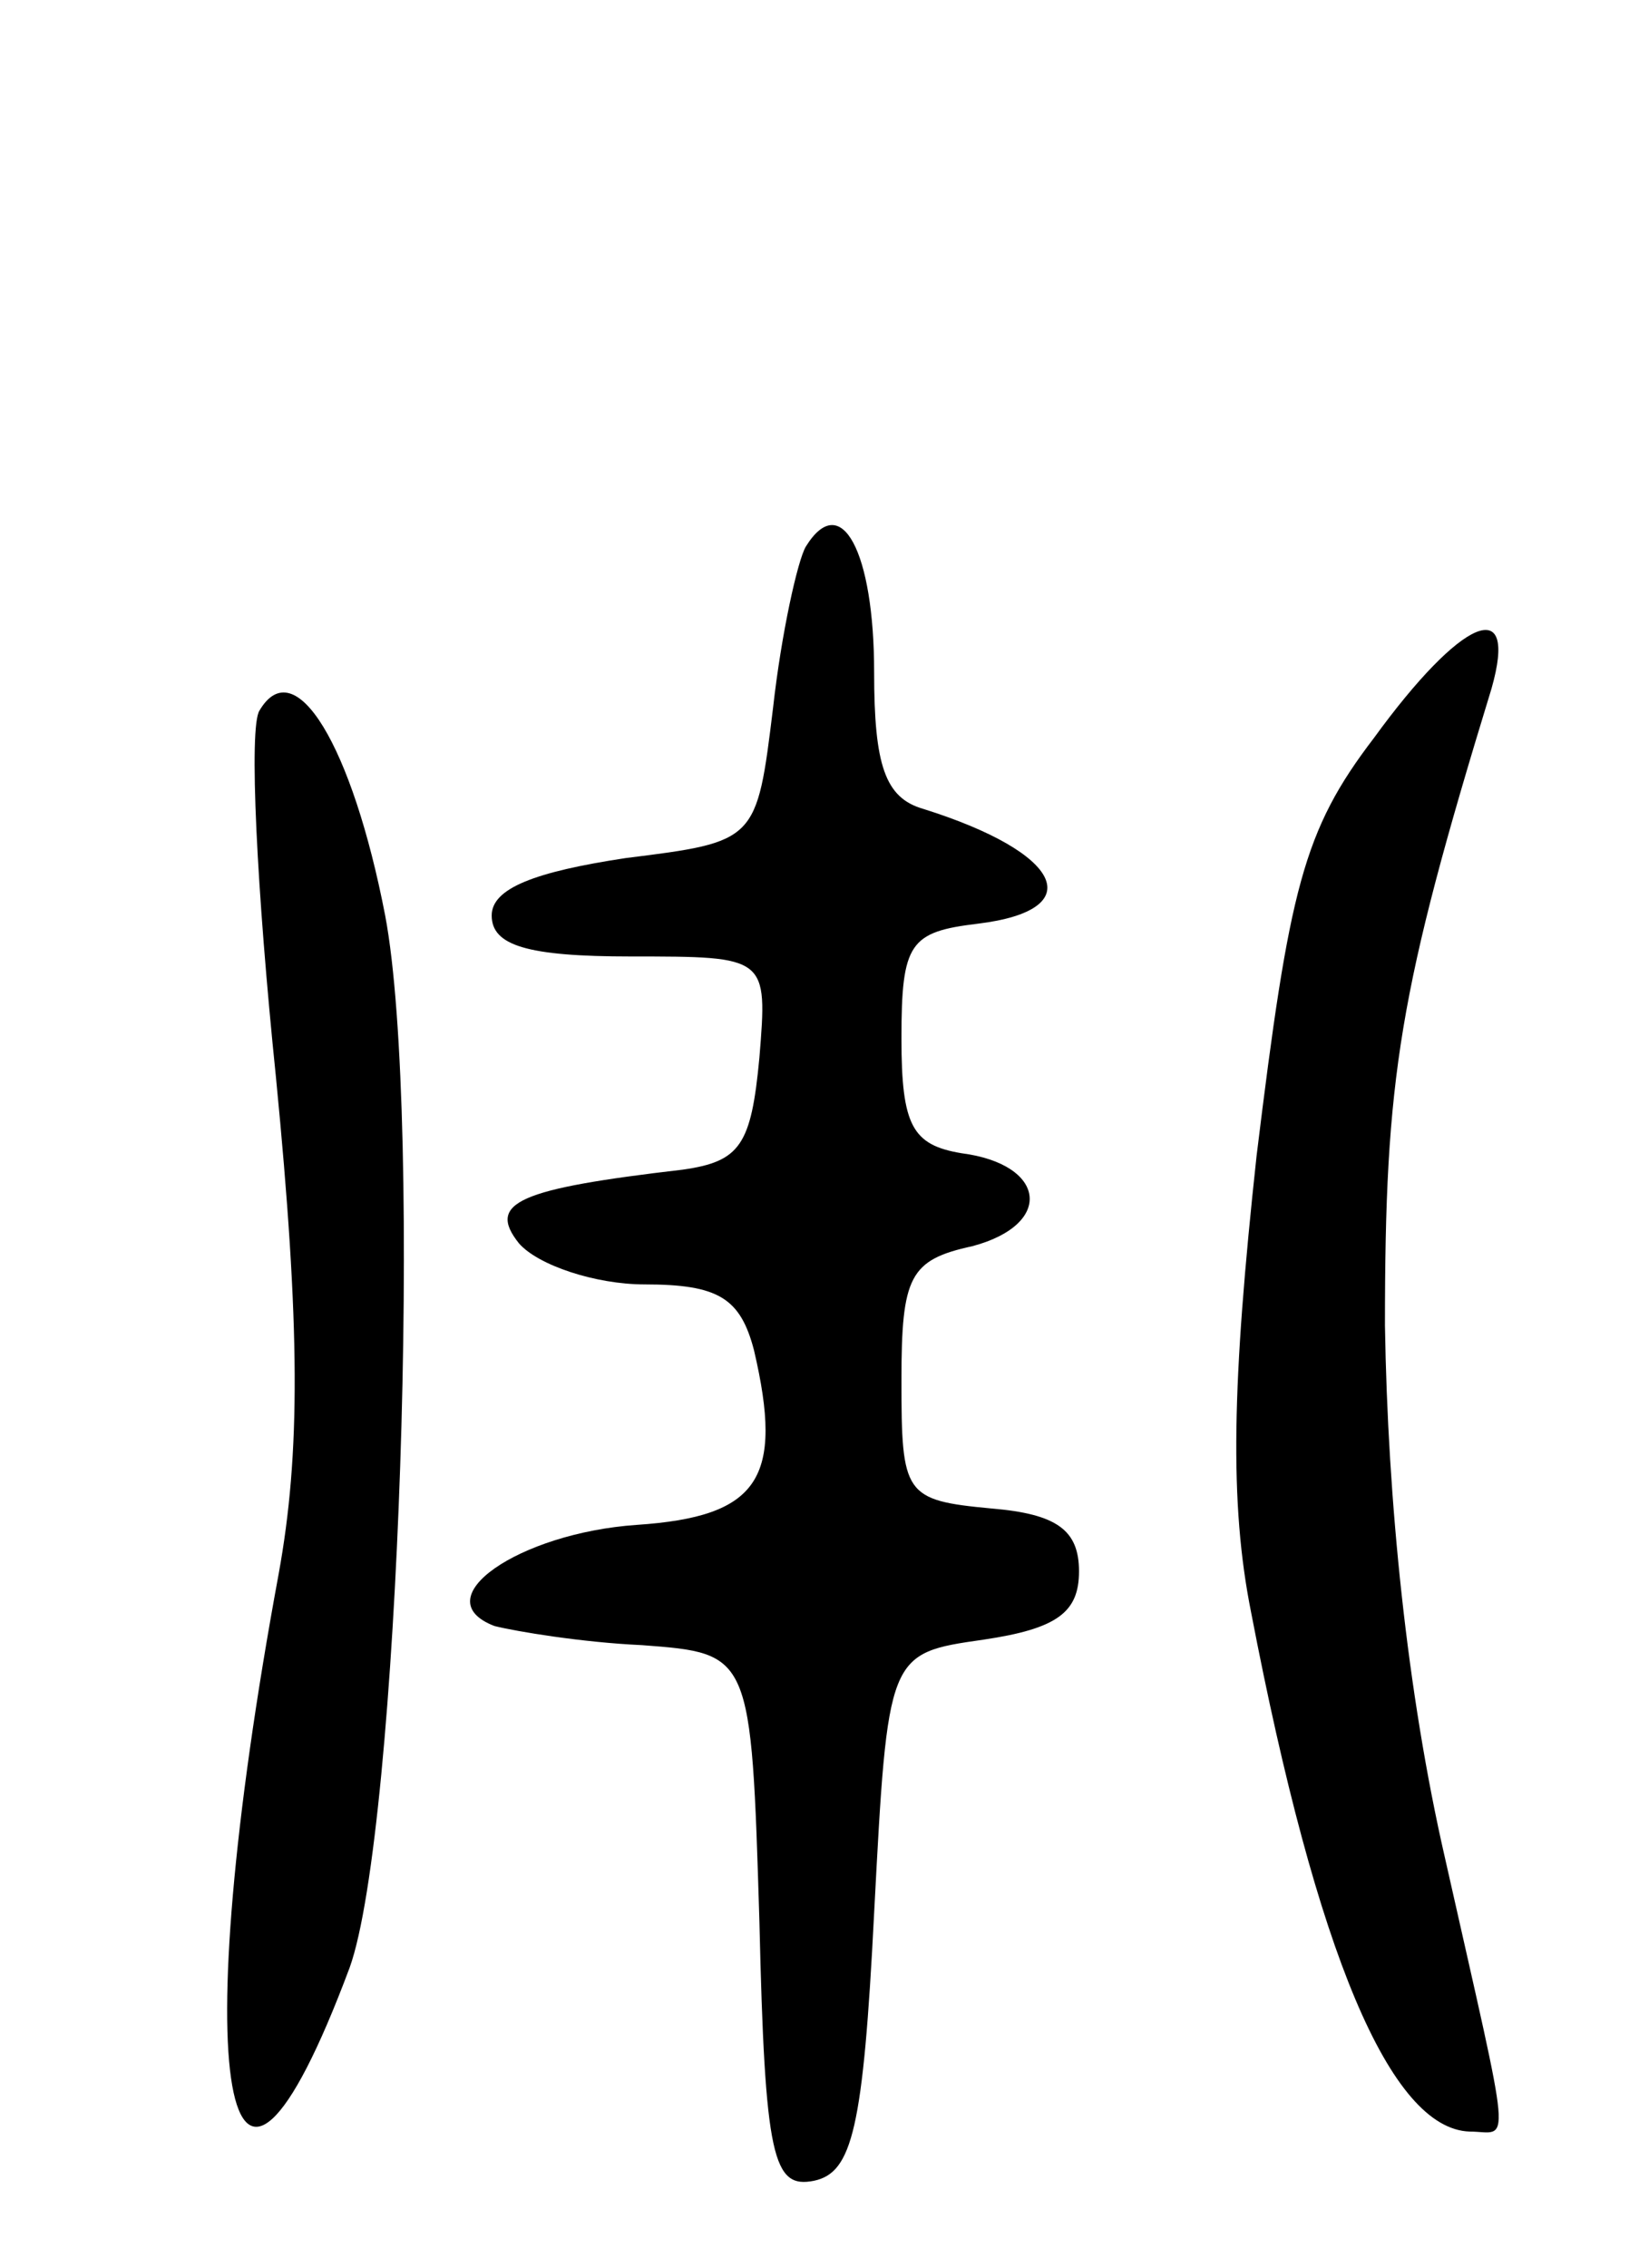 <svg version="1.0" xmlns="http://www.w3.org/2000/svg"
 width="60pt" height="83pt" viewBox="0 0 60 83"
 preserveAspectRatio="xMidYMid meet">
<g transform="translate(0,83) scale(0.1,-0.1)"
fill="#000000" stroke="none">
<path d="M295 630 c-3 -5 -9 -32 -12 -59 -6 -49 -6 -49 -54 -55 -33 -5 -49
-11 -49 -21 0 -11 13 -15 51 -15 50 0 50 0 47 -37 -3 -32 -7 -38 -28 -41 -60
-7 -72 -12 -60 -27 7 -8 28 -15 46 -15 27 0 35 -5 40 -24 11 -47 2 -61 -43
-64 -43 -3 -78 -27 -52 -37 8 -2 32 -6 54 -7 40 -3 40 -3 43 -101 2 -87 5 -98
20 -95 14 3 18 19 22 98 5 95 5 95 40 100 27 4 35 10 35 25 0 15 -8 21 -32 23
-32 3 -33 5 -33 47 0 38 3 44 26 49 30 8 27 30 -4 34 -18 3 -22 10 -22 42 0
35 3 39 28 42 41 5 31 26 -20 42 -14 4 -18 16 -18 50 0 44 -12 67 -25 46z"/>
<path d="M503 560 c-26 -34 -31 -55 -43 -153 -9 -83 -10 -127 -2 -167 24 -125
51 -189 80 -190 15 0 16 -11 -9 100 -14 61 -21 131 -22 195 0 91 5 122 39 233
10 35 -11 26 -43 -18z"/>
<path d="M95 570 c-4 -6 -1 -66 6 -134 9 -92 9 -138 1 -182 -34 -184 -20 -267
26 -144 18 50 27 311 13 385 -12 62 -33 97 -46 75z"/>
</g>
</svg>
